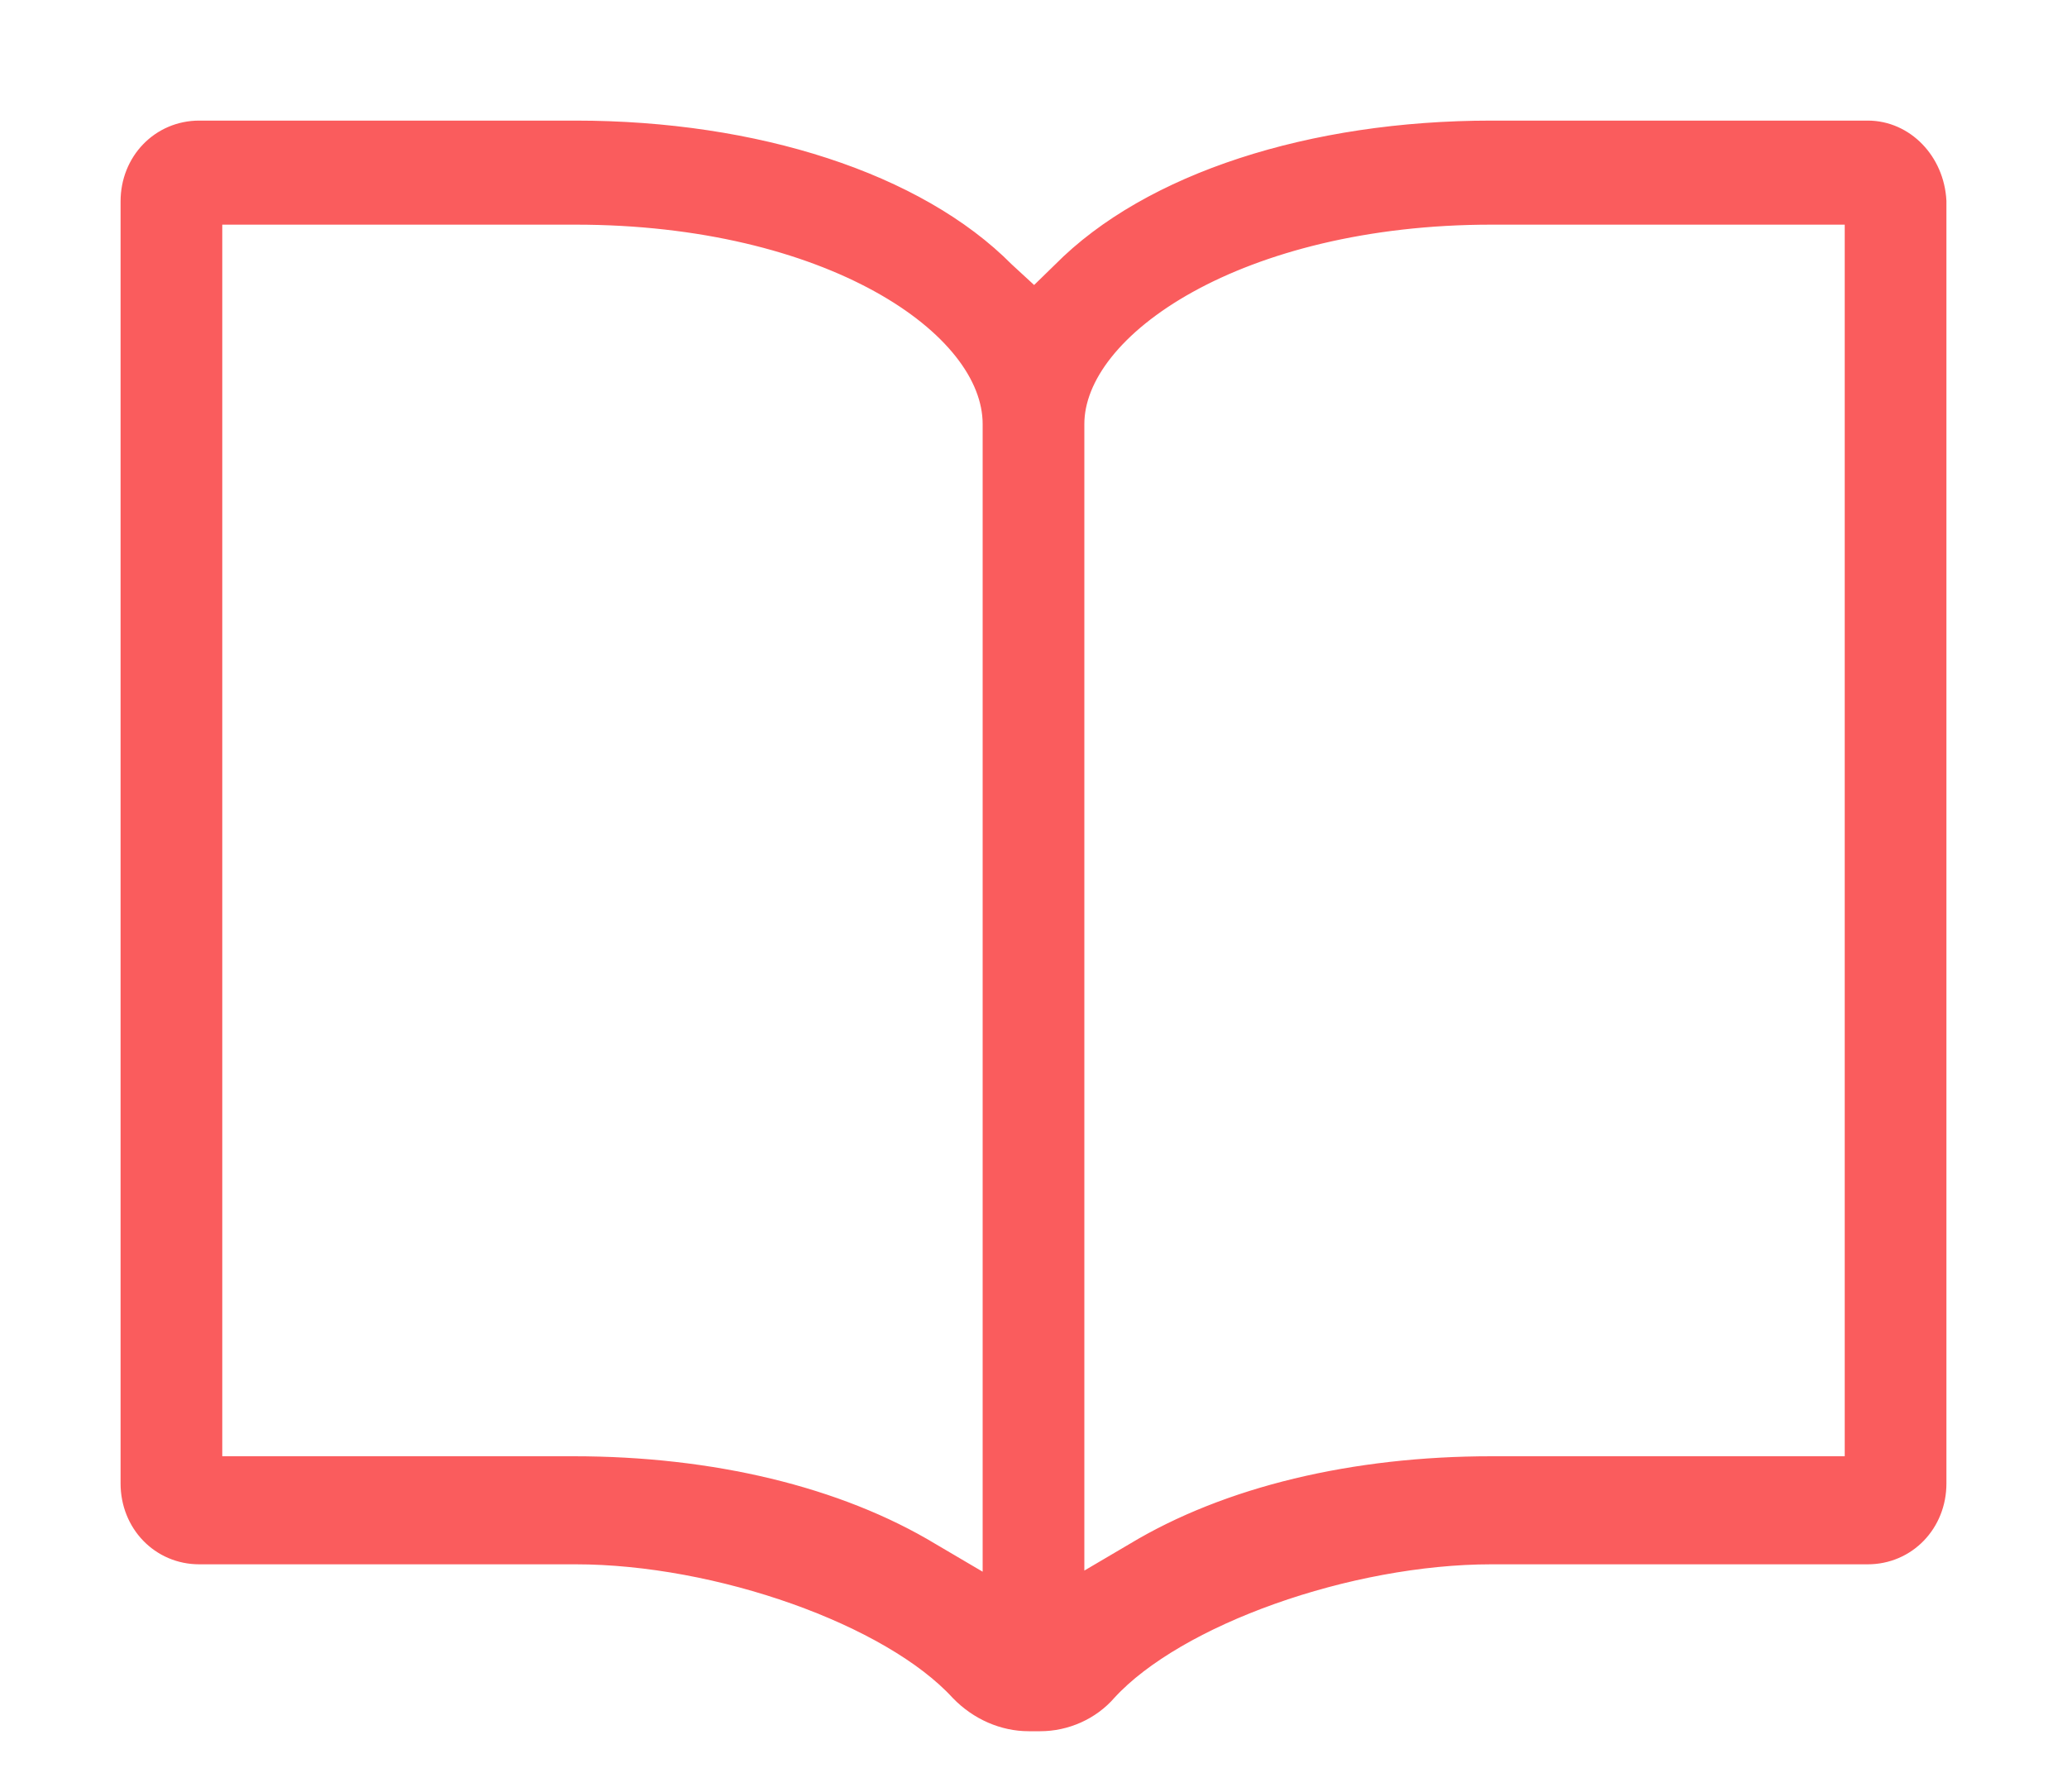<svg width="15" height="13" viewBox="0 0 15 13" fill="none" xmlns="http://www.w3.org/2000/svg">
<path d="M13.554 1H10.823C9.527 1 8.371 1.375 7.744 2.009L7.507 2.24L7.256 2.009C6.629 1.375 5.473 1 4.177 1H1.446C1.195 1 1 1.202 1 1.461V10.763C1 11.023 1.195 11.225 1.446 11.225H4.177C5.222 11.225 6.49 11.672 7.005 12.234C7.131 12.364 7.298 12.436 7.465 12.436H7.549C7.716 12.436 7.883 12.364 7.995 12.234C8.51 11.672 9.778 11.225 10.823 11.225H13.554C13.805 11.225 14 11.023 14 10.763V1.461C13.986 1.202 13.791 1 13.554 1ZM7.242 11.614L6.727 11.311C6.058 10.907 5.152 10.691 4.163 10.691H1.488V1.505H4.177C6.016 1.505 7.256 2.312 7.256 3.077V11.614H7.242ZM13.498 10.691H10.823C9.834 10.691 8.928 10.907 8.259 11.311L7.744 11.614V3.077C7.744 2.327 8.984 1.505 10.823 1.505H13.512V10.691H13.498Z" fill="#FA5C5D" stroke="#FA5C5D" stroke-width="0.25"/>
</svg>
